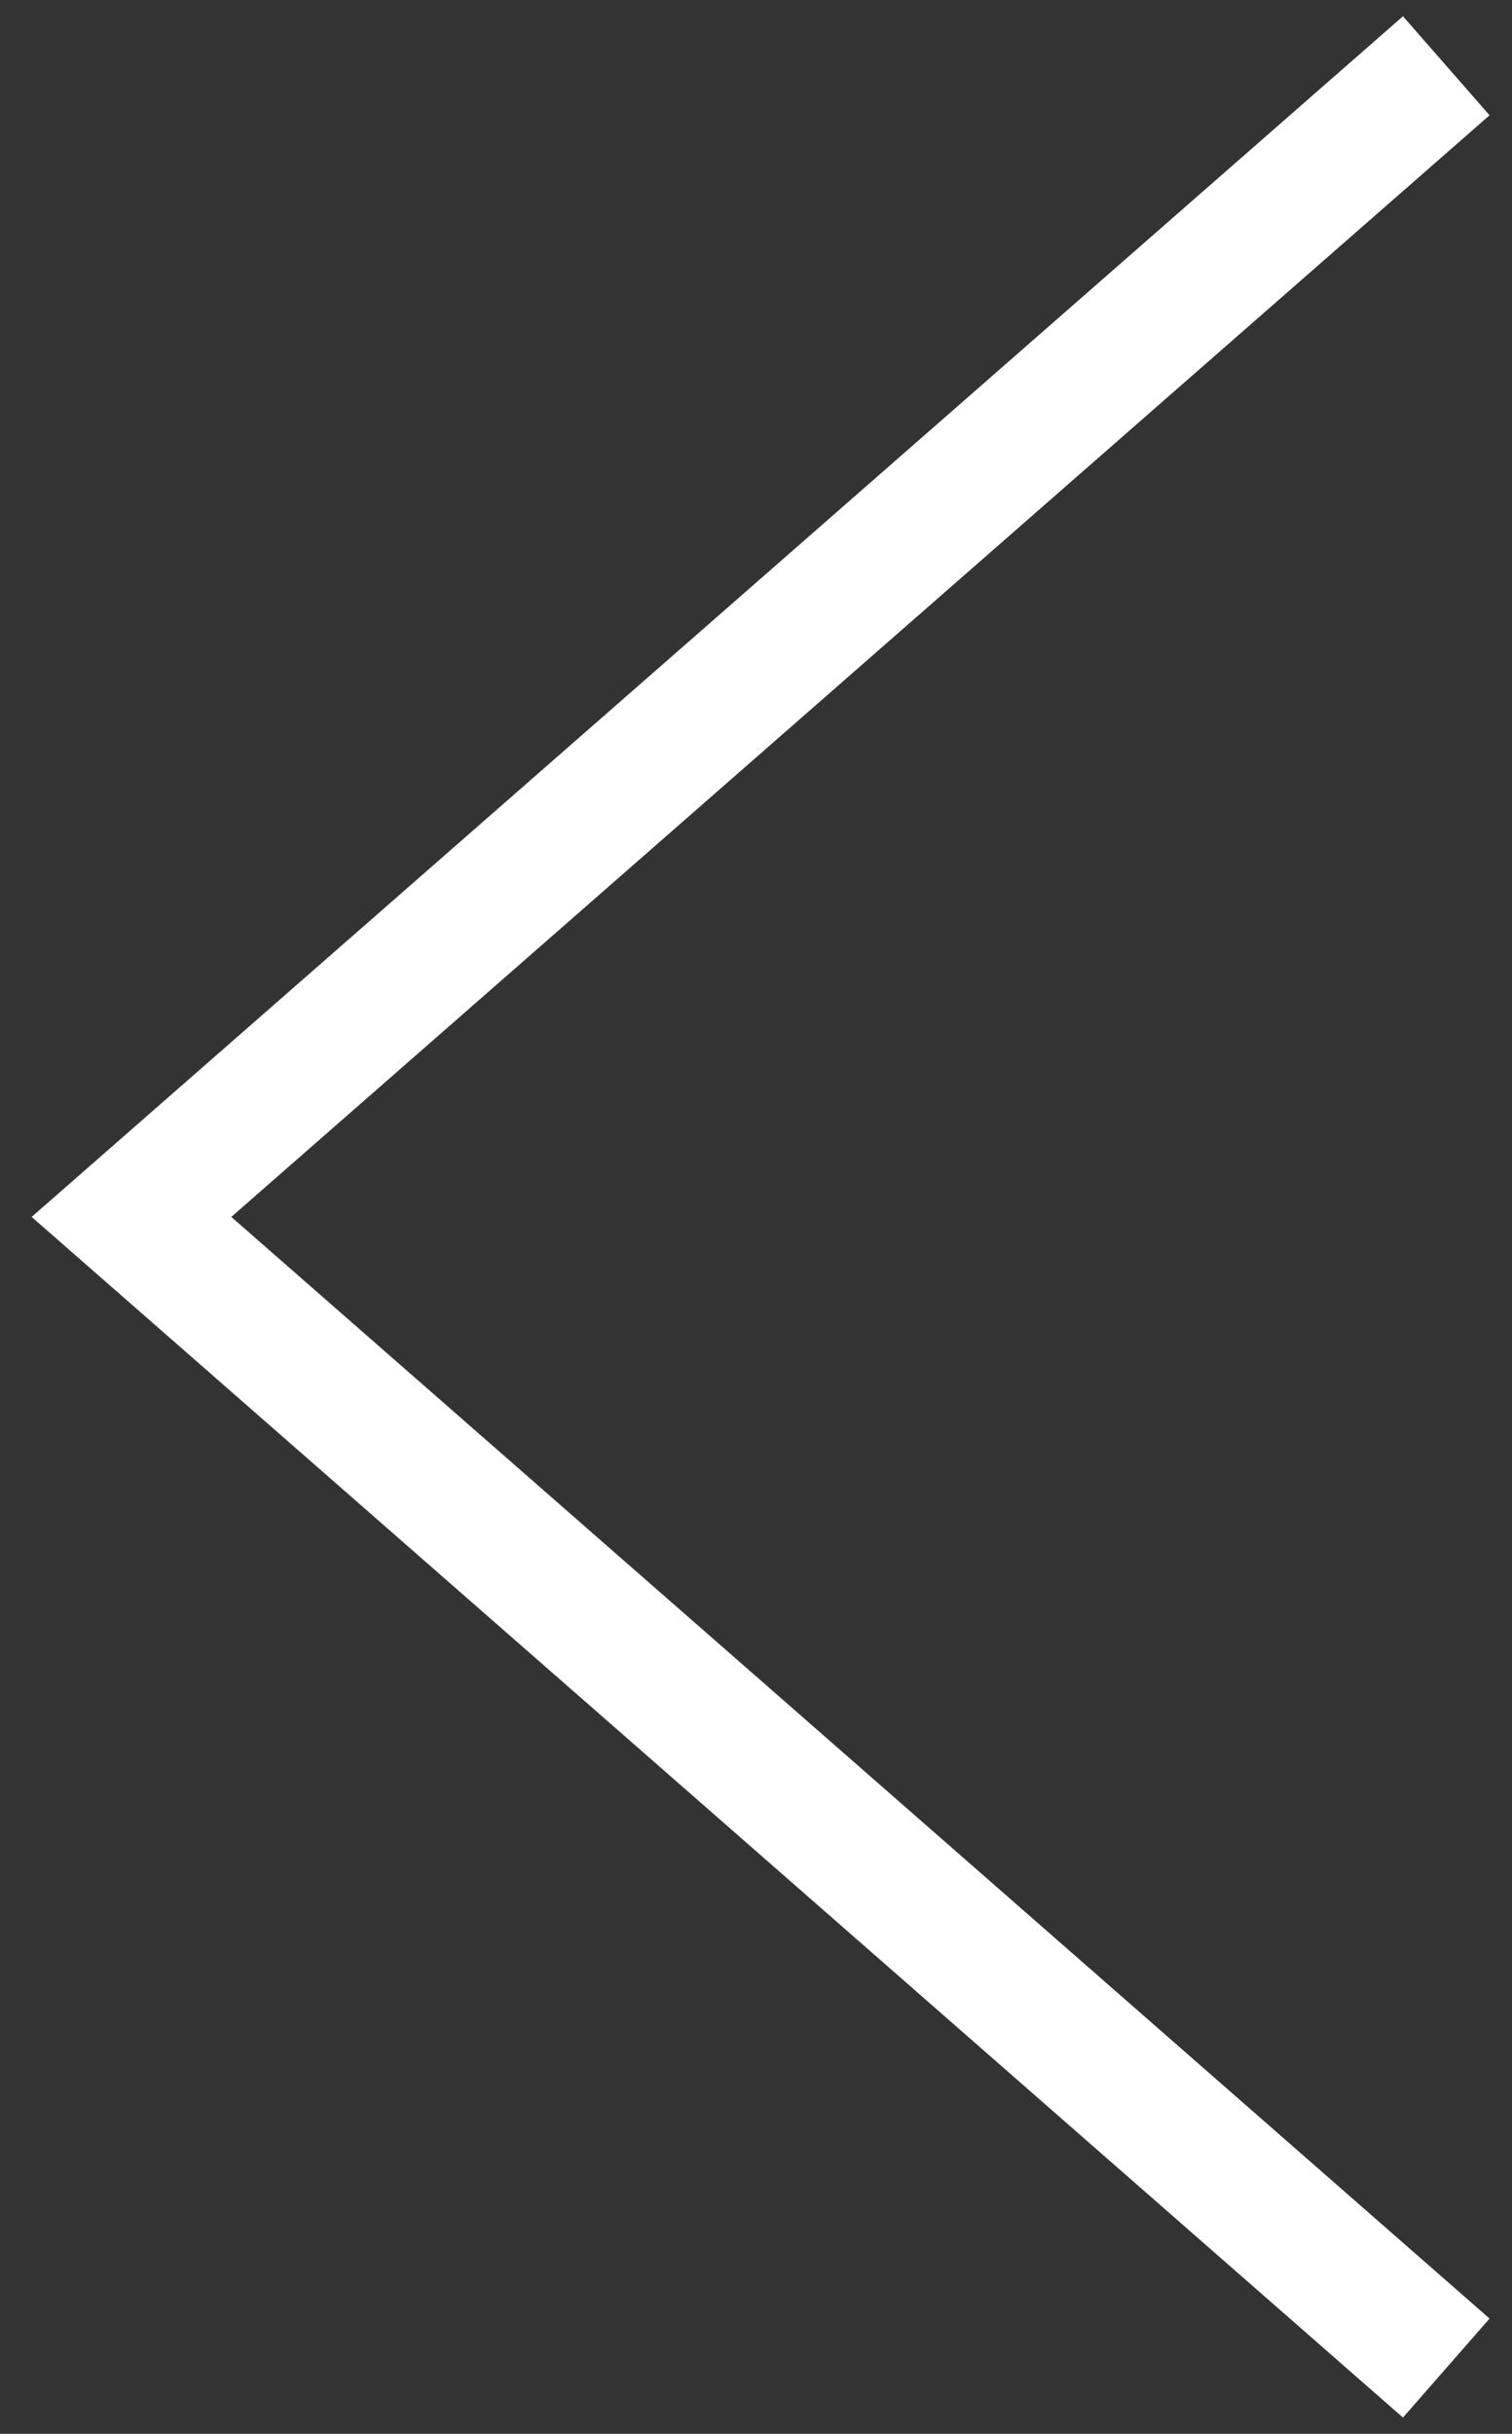 <svg width="23" height="37" viewBox="0 0 23 37" xmlns="http://www.w3.org/2000/svg"><rect x="0" y="0" width="23" height="37" fill="#333333" stroke="none"/><title>9B58622E-1321-456D-A209-8BA8CD12EE27</title><path d="M22 36l-10.525-9.21L2 18.5 22 1" stroke-width="2" stroke="#FFF" fill="none" fill-rule="evenodd"/></svg>